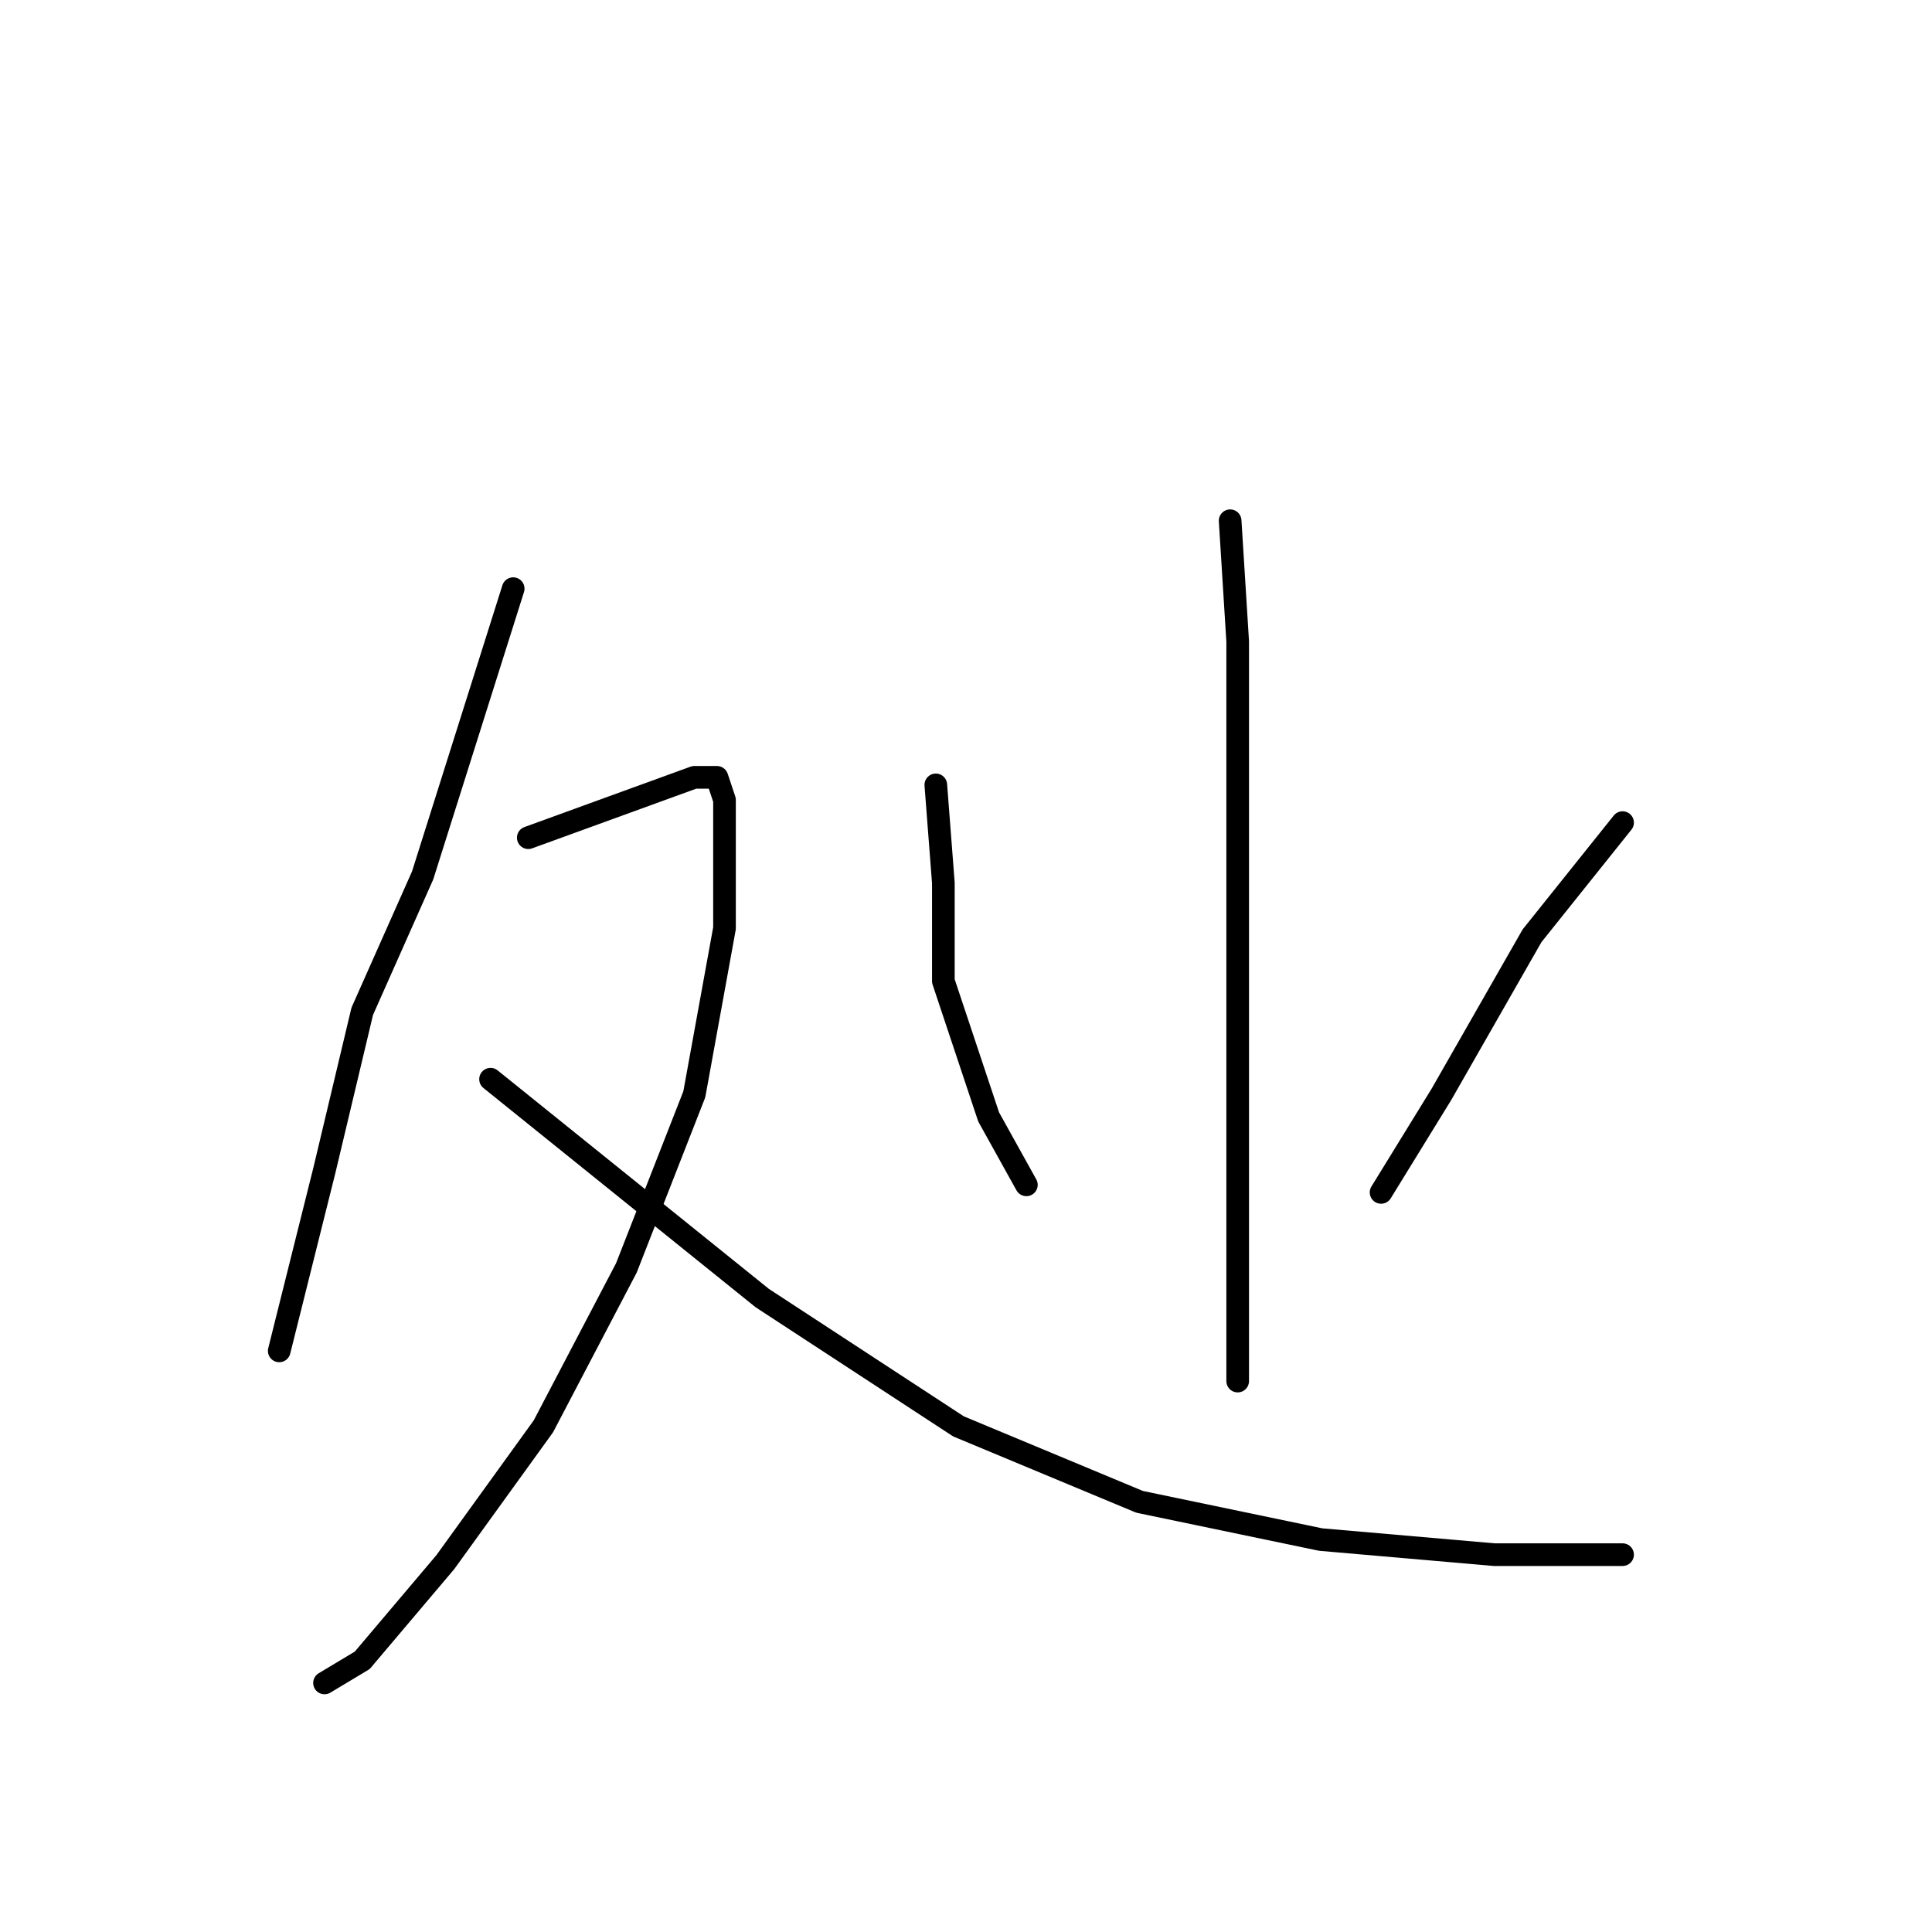 <?xml version="1.0" standalone="no"?>
    <svg width="256" height="256" xmlns="http://www.w3.org/2000/svg" version="1.1">
    <polyline stroke="black" stroke-width="3" stroke-linecap="round" fill="transparent" stroke-linejoin="round" points="68 78 56 116 48 134 43 155 39 171 37 179 37 179 " />
        <polyline stroke="black" stroke-width="3" stroke-linecap="round" fill="transparent" stroke-linejoin="round" points="70 111 92 103 95 103 96 106 96 123 92 145 83 168 72 189 59 207 48 220 43 223 43 223 " />
        <polyline stroke="black" stroke-width="3" stroke-linecap="round" fill="transparent" stroke-linejoin="round" points="65 143 101 172 127 189 151 199 175 204 198 206 215 206 215 206 " />
        <polyline stroke="black" stroke-width="3" stroke-linecap="round" fill="transparent" stroke-linejoin="round" points="163 69 164 85 164 95 164 118 164 144 164 168 164 180 164 183 164 183 " />
        <polyline stroke="black" stroke-width="3" stroke-linecap="round" fill="transparent" stroke-linejoin="round" points="124 104 125 117 125 130 131 148 136 157 136 157 " />
        <polyline stroke="black" stroke-width="3" stroke-linecap="round" fill="transparent" stroke-linejoin="round" points="215 109 203 124 191 145 183 158 183 158 " />
        </svg>